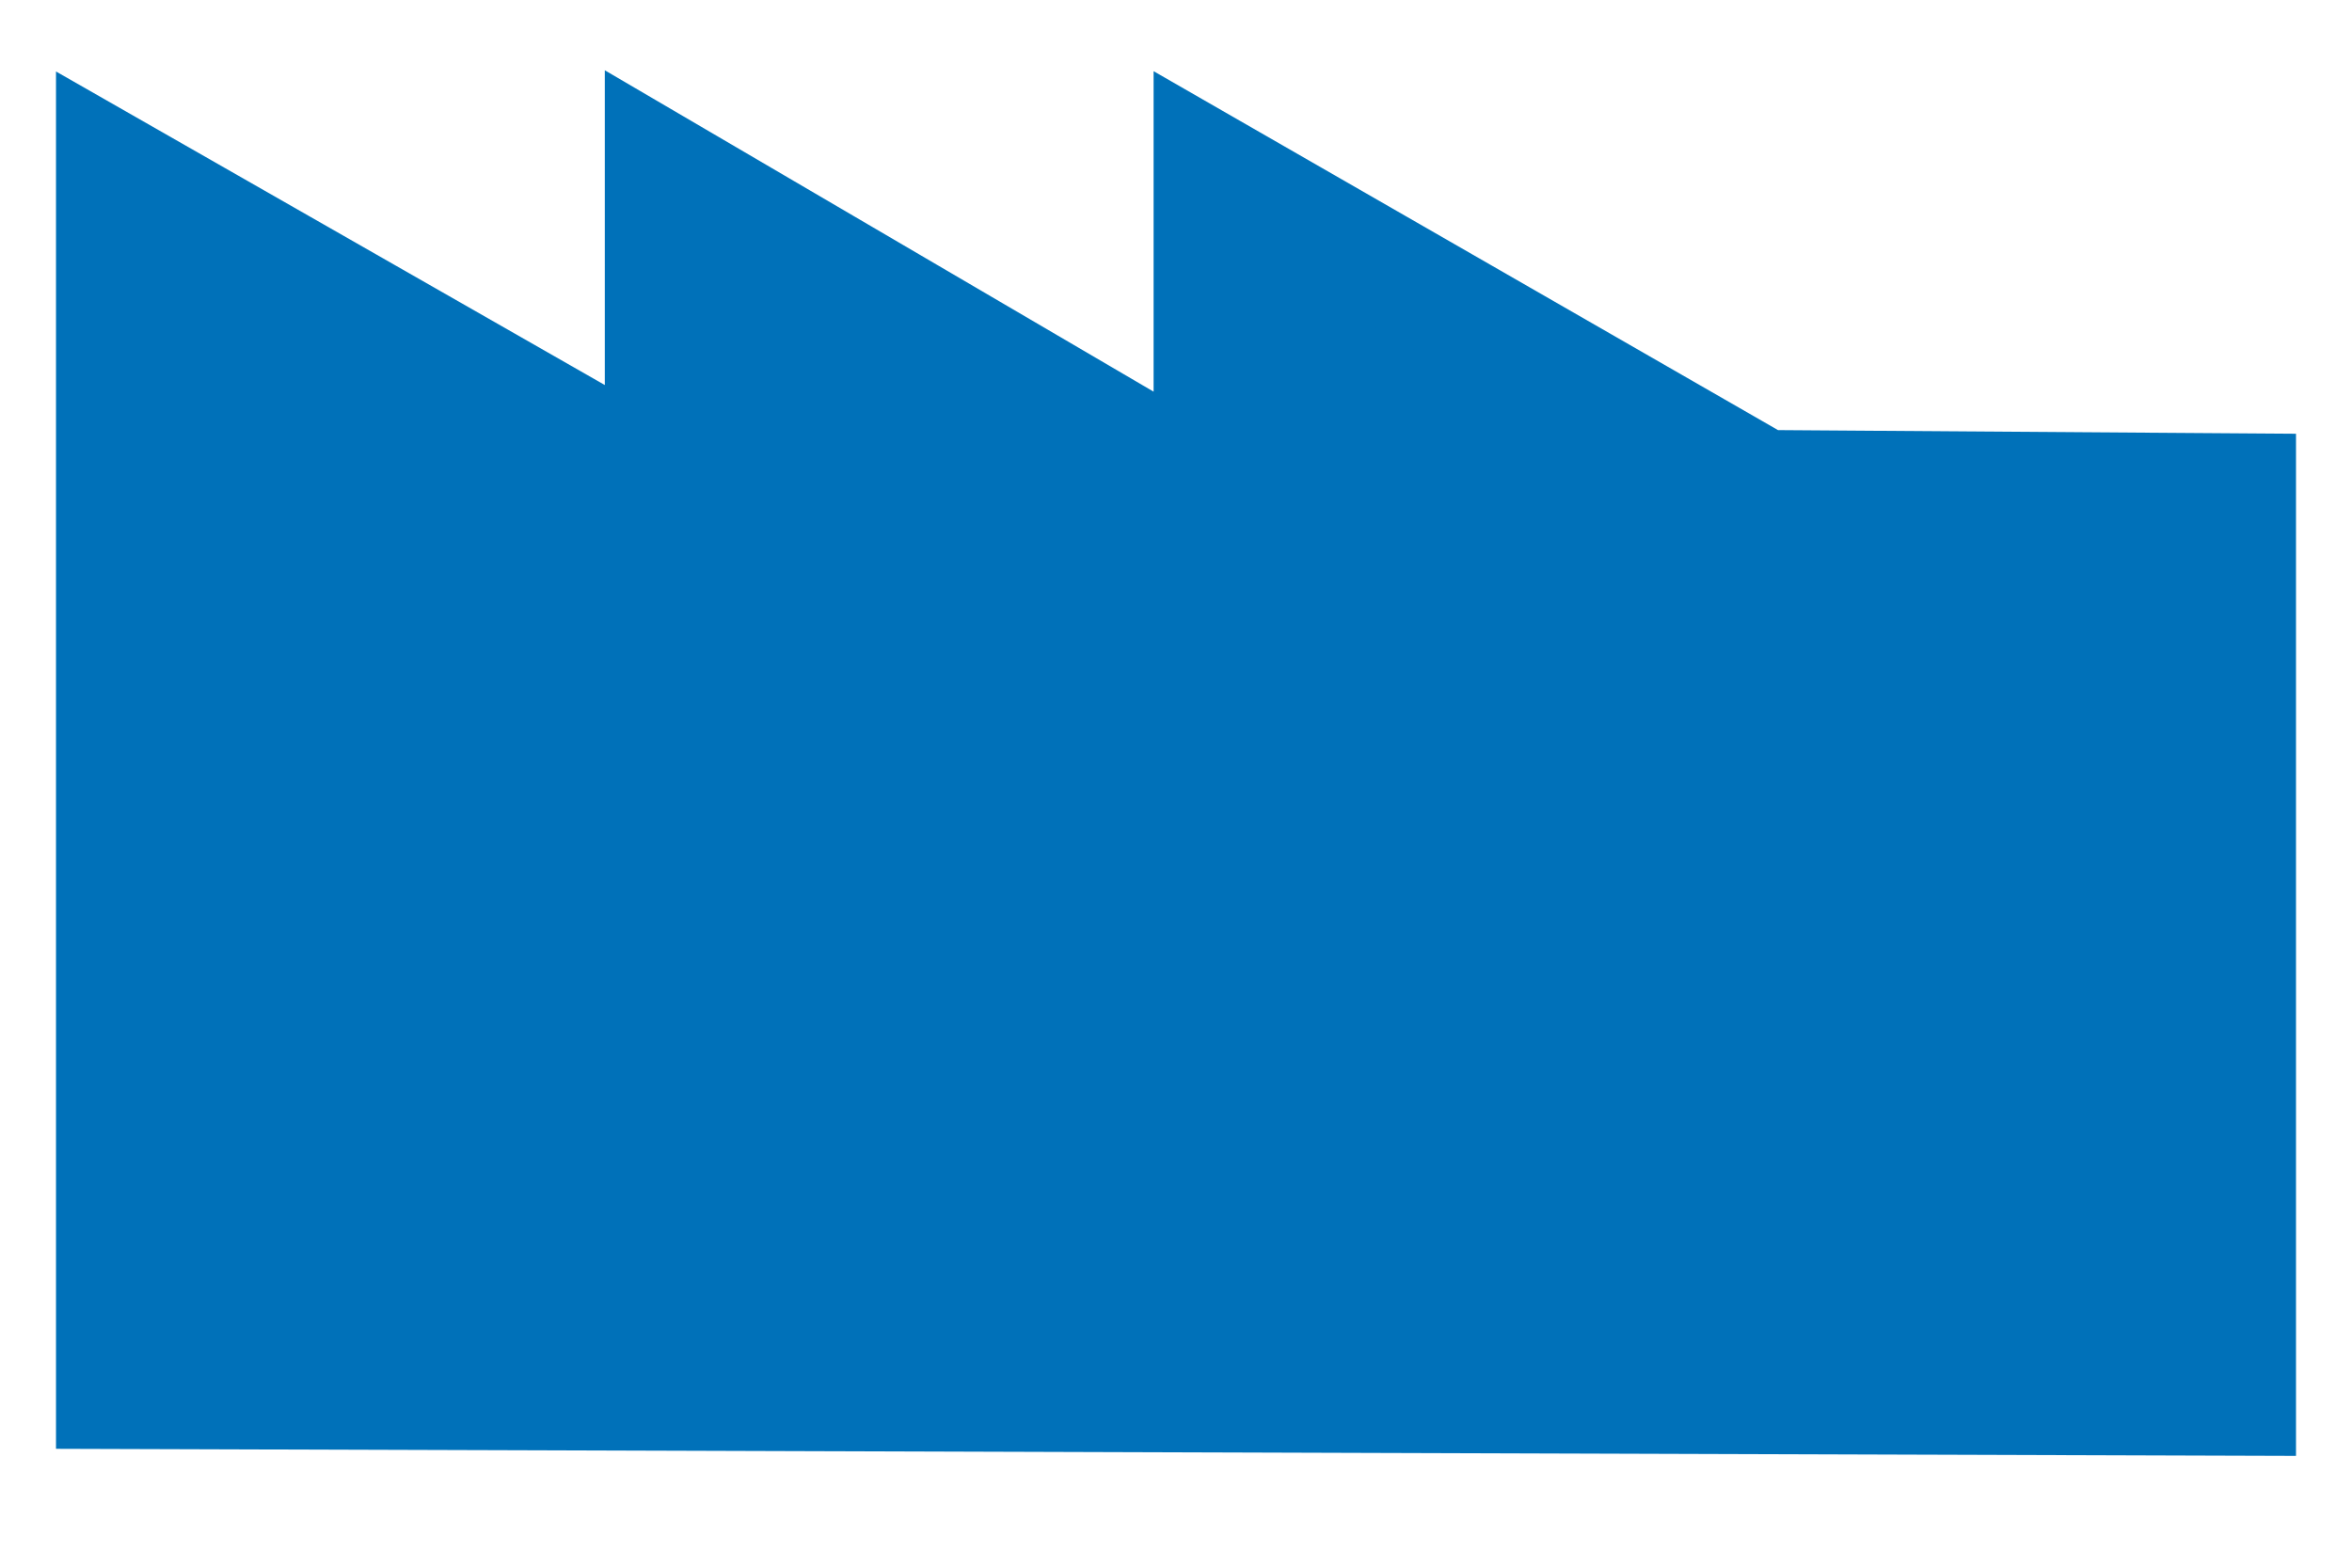<svg xmlns="http://www.w3.org/2000/svg" width="21" height="14" fill="none">
  <path fill="#0071B9" stroke="#0071B9" stroke-miterlimit="10" d="M20 4.37v8.13l-19-.06V1.5l4.9 2.8V1.5l4.9 2.87V1.5l4.94 2.84 4.26.03Z"/>
</svg>